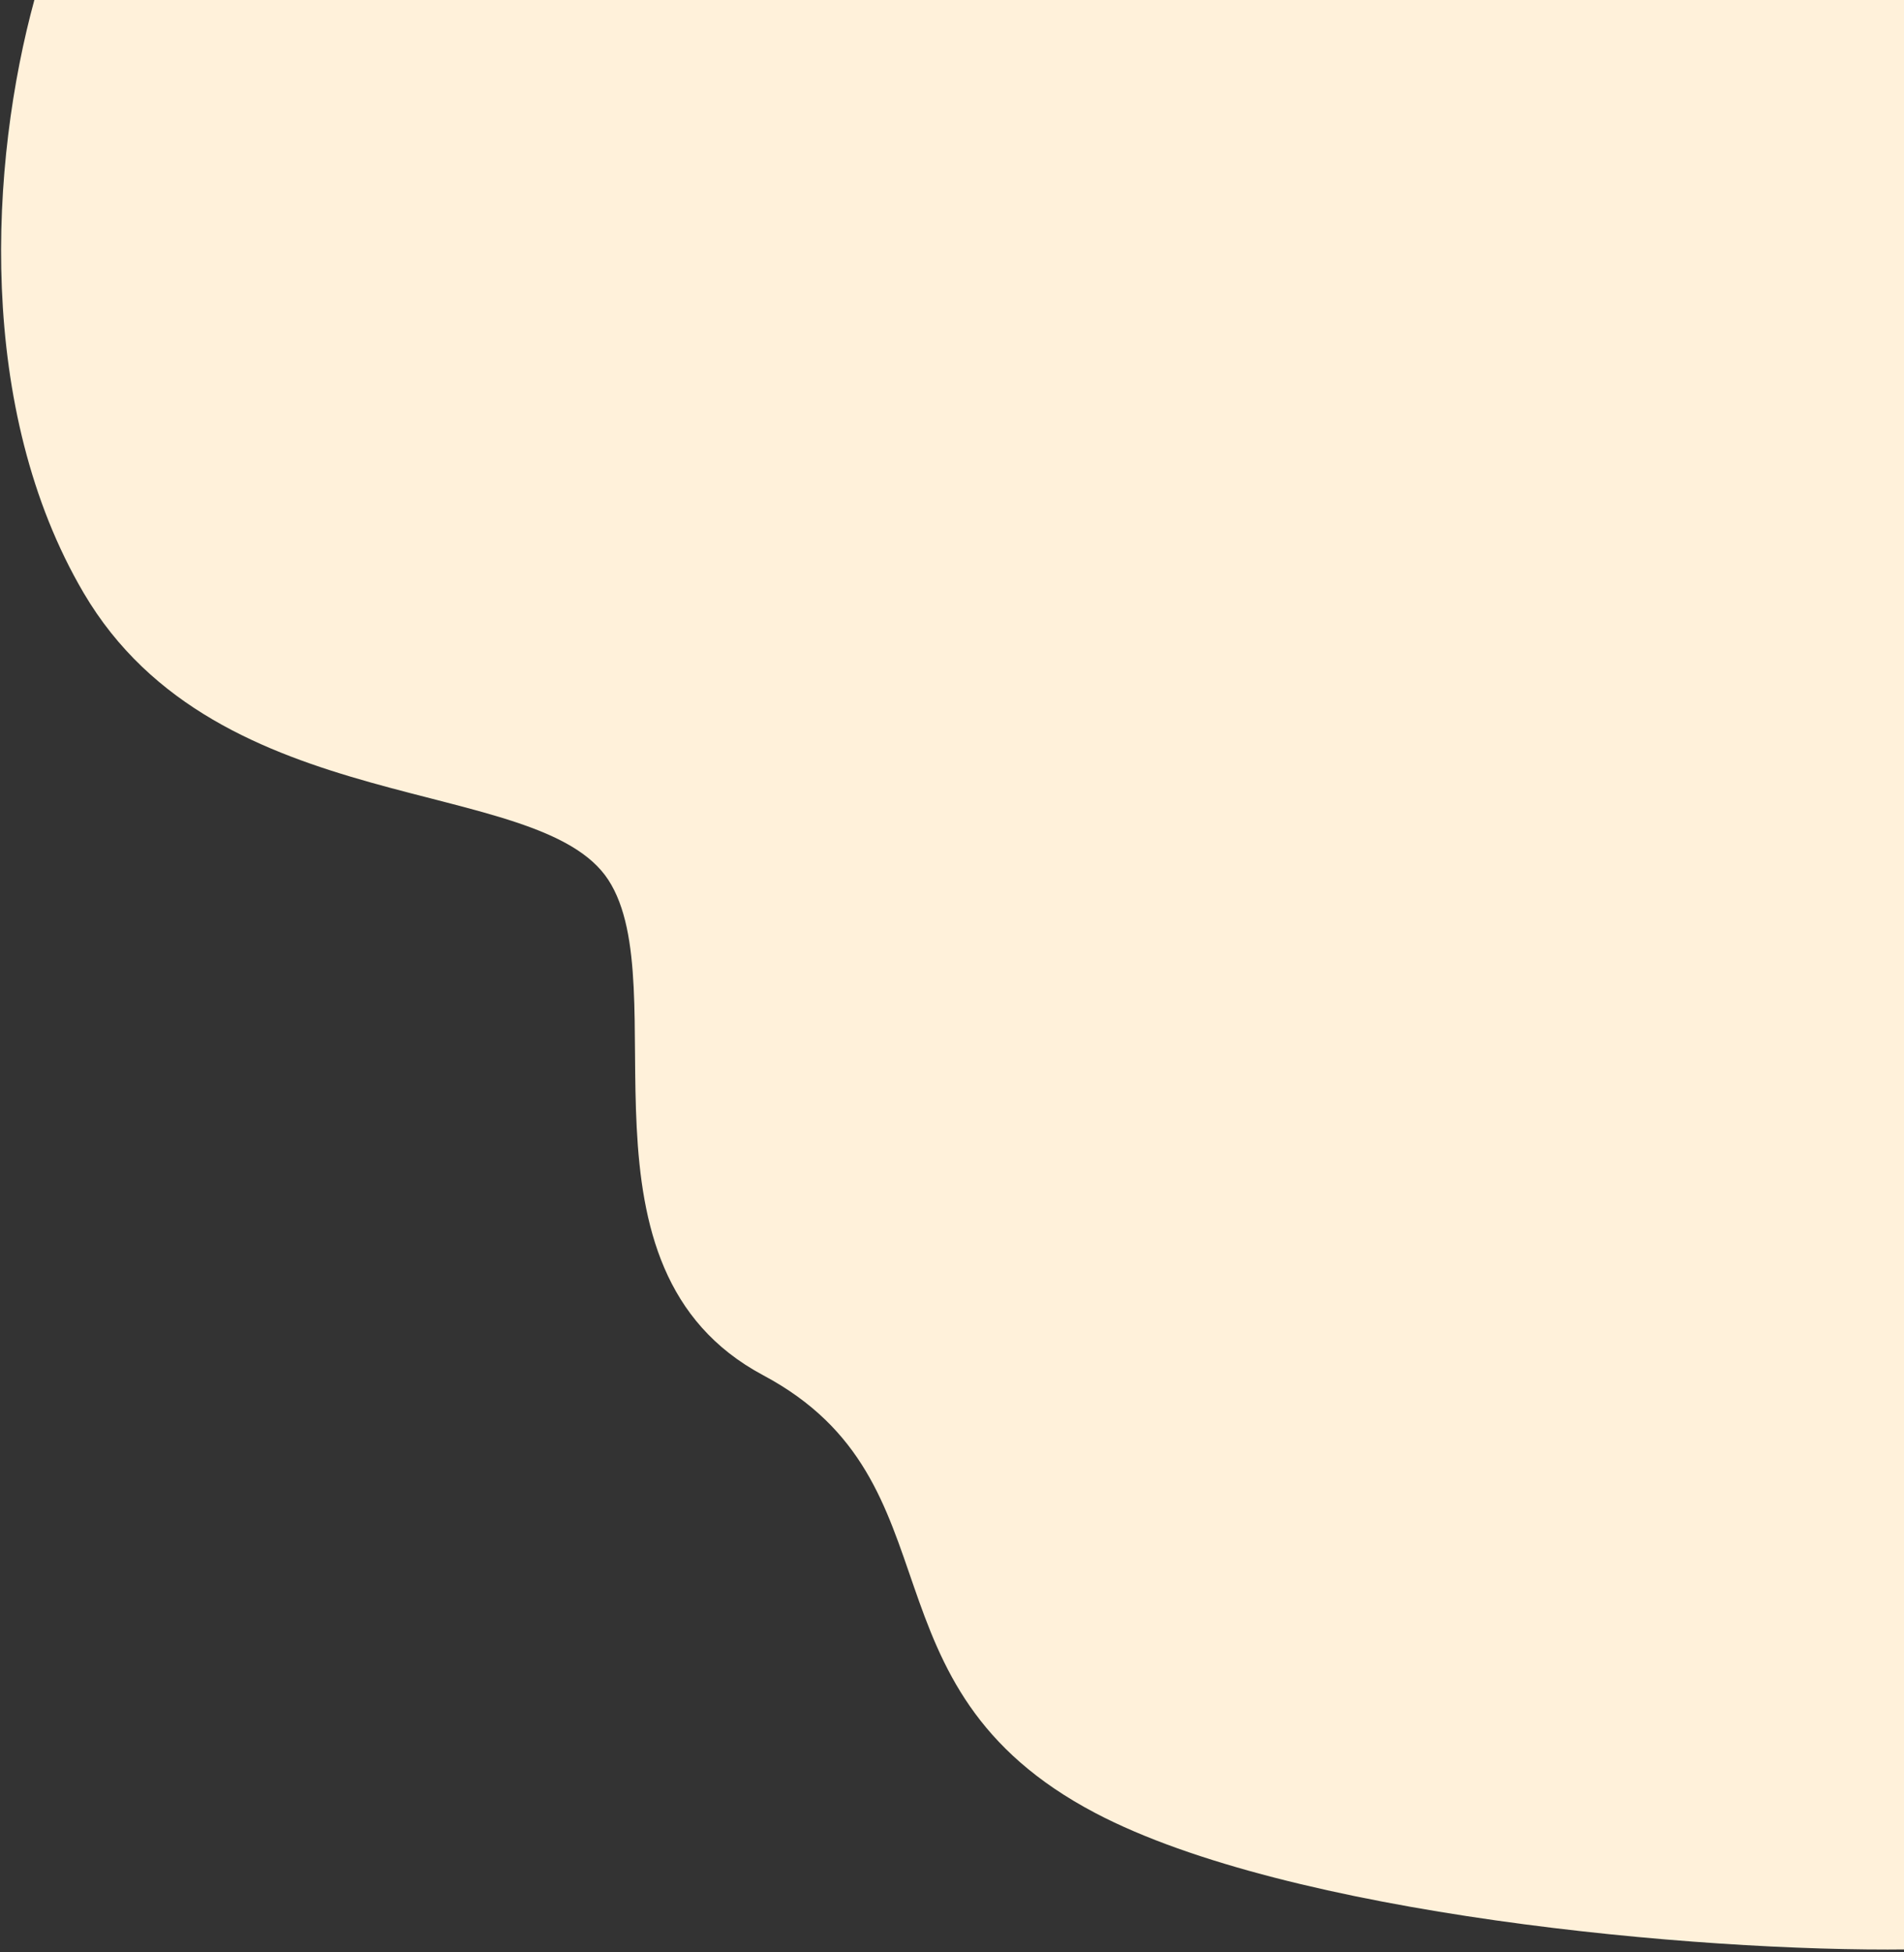 <svg width="713" height="731" viewBox="0 0 713 731" fill="none" xmlns="http://www.w3.org/2000/svg">
<rect x="0" y="0" width="713" height="731" fill="#333333" stroke="none"/>
<path d="M31.307 222C-9.093 153.2 -3.833 60.833 13 -0.5H714.5V311V730C635.833 731 482.707 717 410.307 679C319.807 631.5 360.807 555 285.807 515C210.807 475 253.807 369.5 227.807 329.5C201.807 289.5 81.807 308 31.307 222Z" fill="#FFF1DA"/>
</svg>
